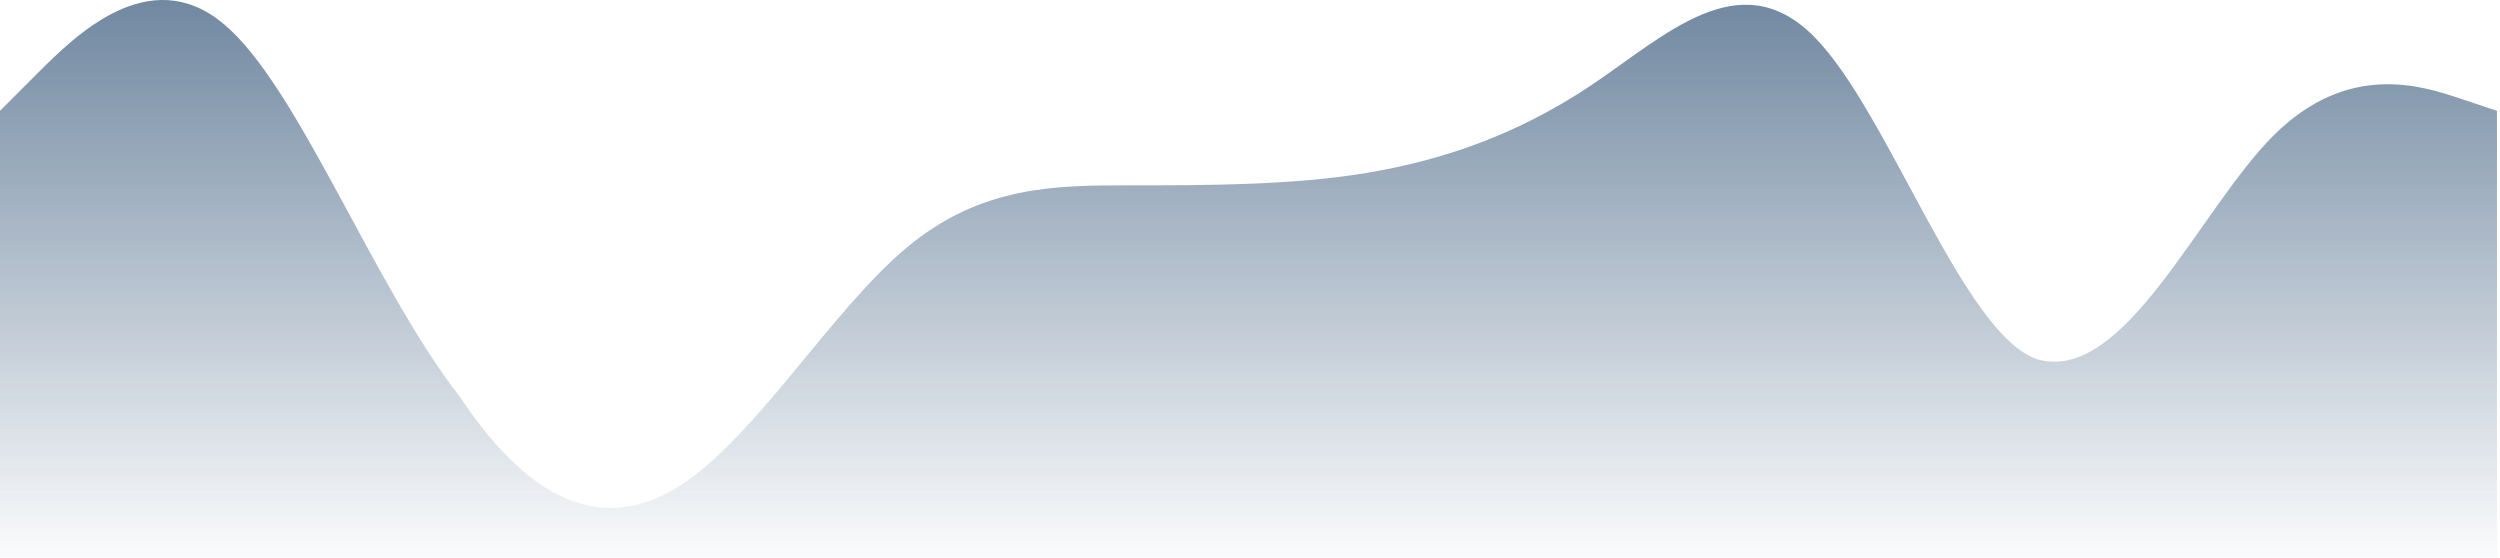 <svg width="224" height="50" viewBox="0 0 224 50" fill="none" xmlns="http://www.w3.org/2000/svg">
<path fill-rule="evenodd" clip-rule="evenodd" d="M0 9.929L3.339 6.59C6.678 3.251 13.357 -3.428 20.035 2.138C26.714 7.703 33.392 25.512 41.184 35.53C47.862 45.548 54.541 47.774 61.219 43.322C67.898 38.869 74.576 27.738 81.255 22.173C87.933 16.608 94.612 16.608 101.29 16.608C107.968 16.608 115.76 16.608 122.438 15.495C129.117 14.382 135.795 12.155 142.474 7.703C149.152 3.251 155.831 -3.428 162.509 3.251C169.188 9.929 175.866 29.965 182.545 32.191C190.336 34.417 197.015 18.834 203.693 12.155C210.371 5.477 217.05 7.703 220.389 8.816L223.728 9.929V50H220.389C217.05 50 210.371 50 203.693 50C197.015 50 190.336 50 182.545 50C175.866 50 169.188 50 162.509 50C155.831 50 149.152 50 142.474 50C135.795 50 129.117 50 122.438 50C115.76 50 107.968 50 101.29 50C94.612 50 87.933 50 81.255 50C74.576 50 67.898 50 61.219 50C54.541 50 47.862 50 41.184 50C33.392 50 26.714 50 20.035 50C13.357 50 6.678 50 3.339 50H0V9.929Z" fill="url(#paint0_linear_203_1008)"/>
<defs>
<linearGradient id="paint0_linear_203_1008" x1="111.864" y1="0" x2="111.864" y2="50" gradientUnits="userSpaceOnUse">
<stop stop-color=" #123962" stop-opacity="0.6"/>
<stop offset="1" stop-color=" #123962" stop-opacity="0.02"/>
</linearGradient>
</defs>
</svg>
